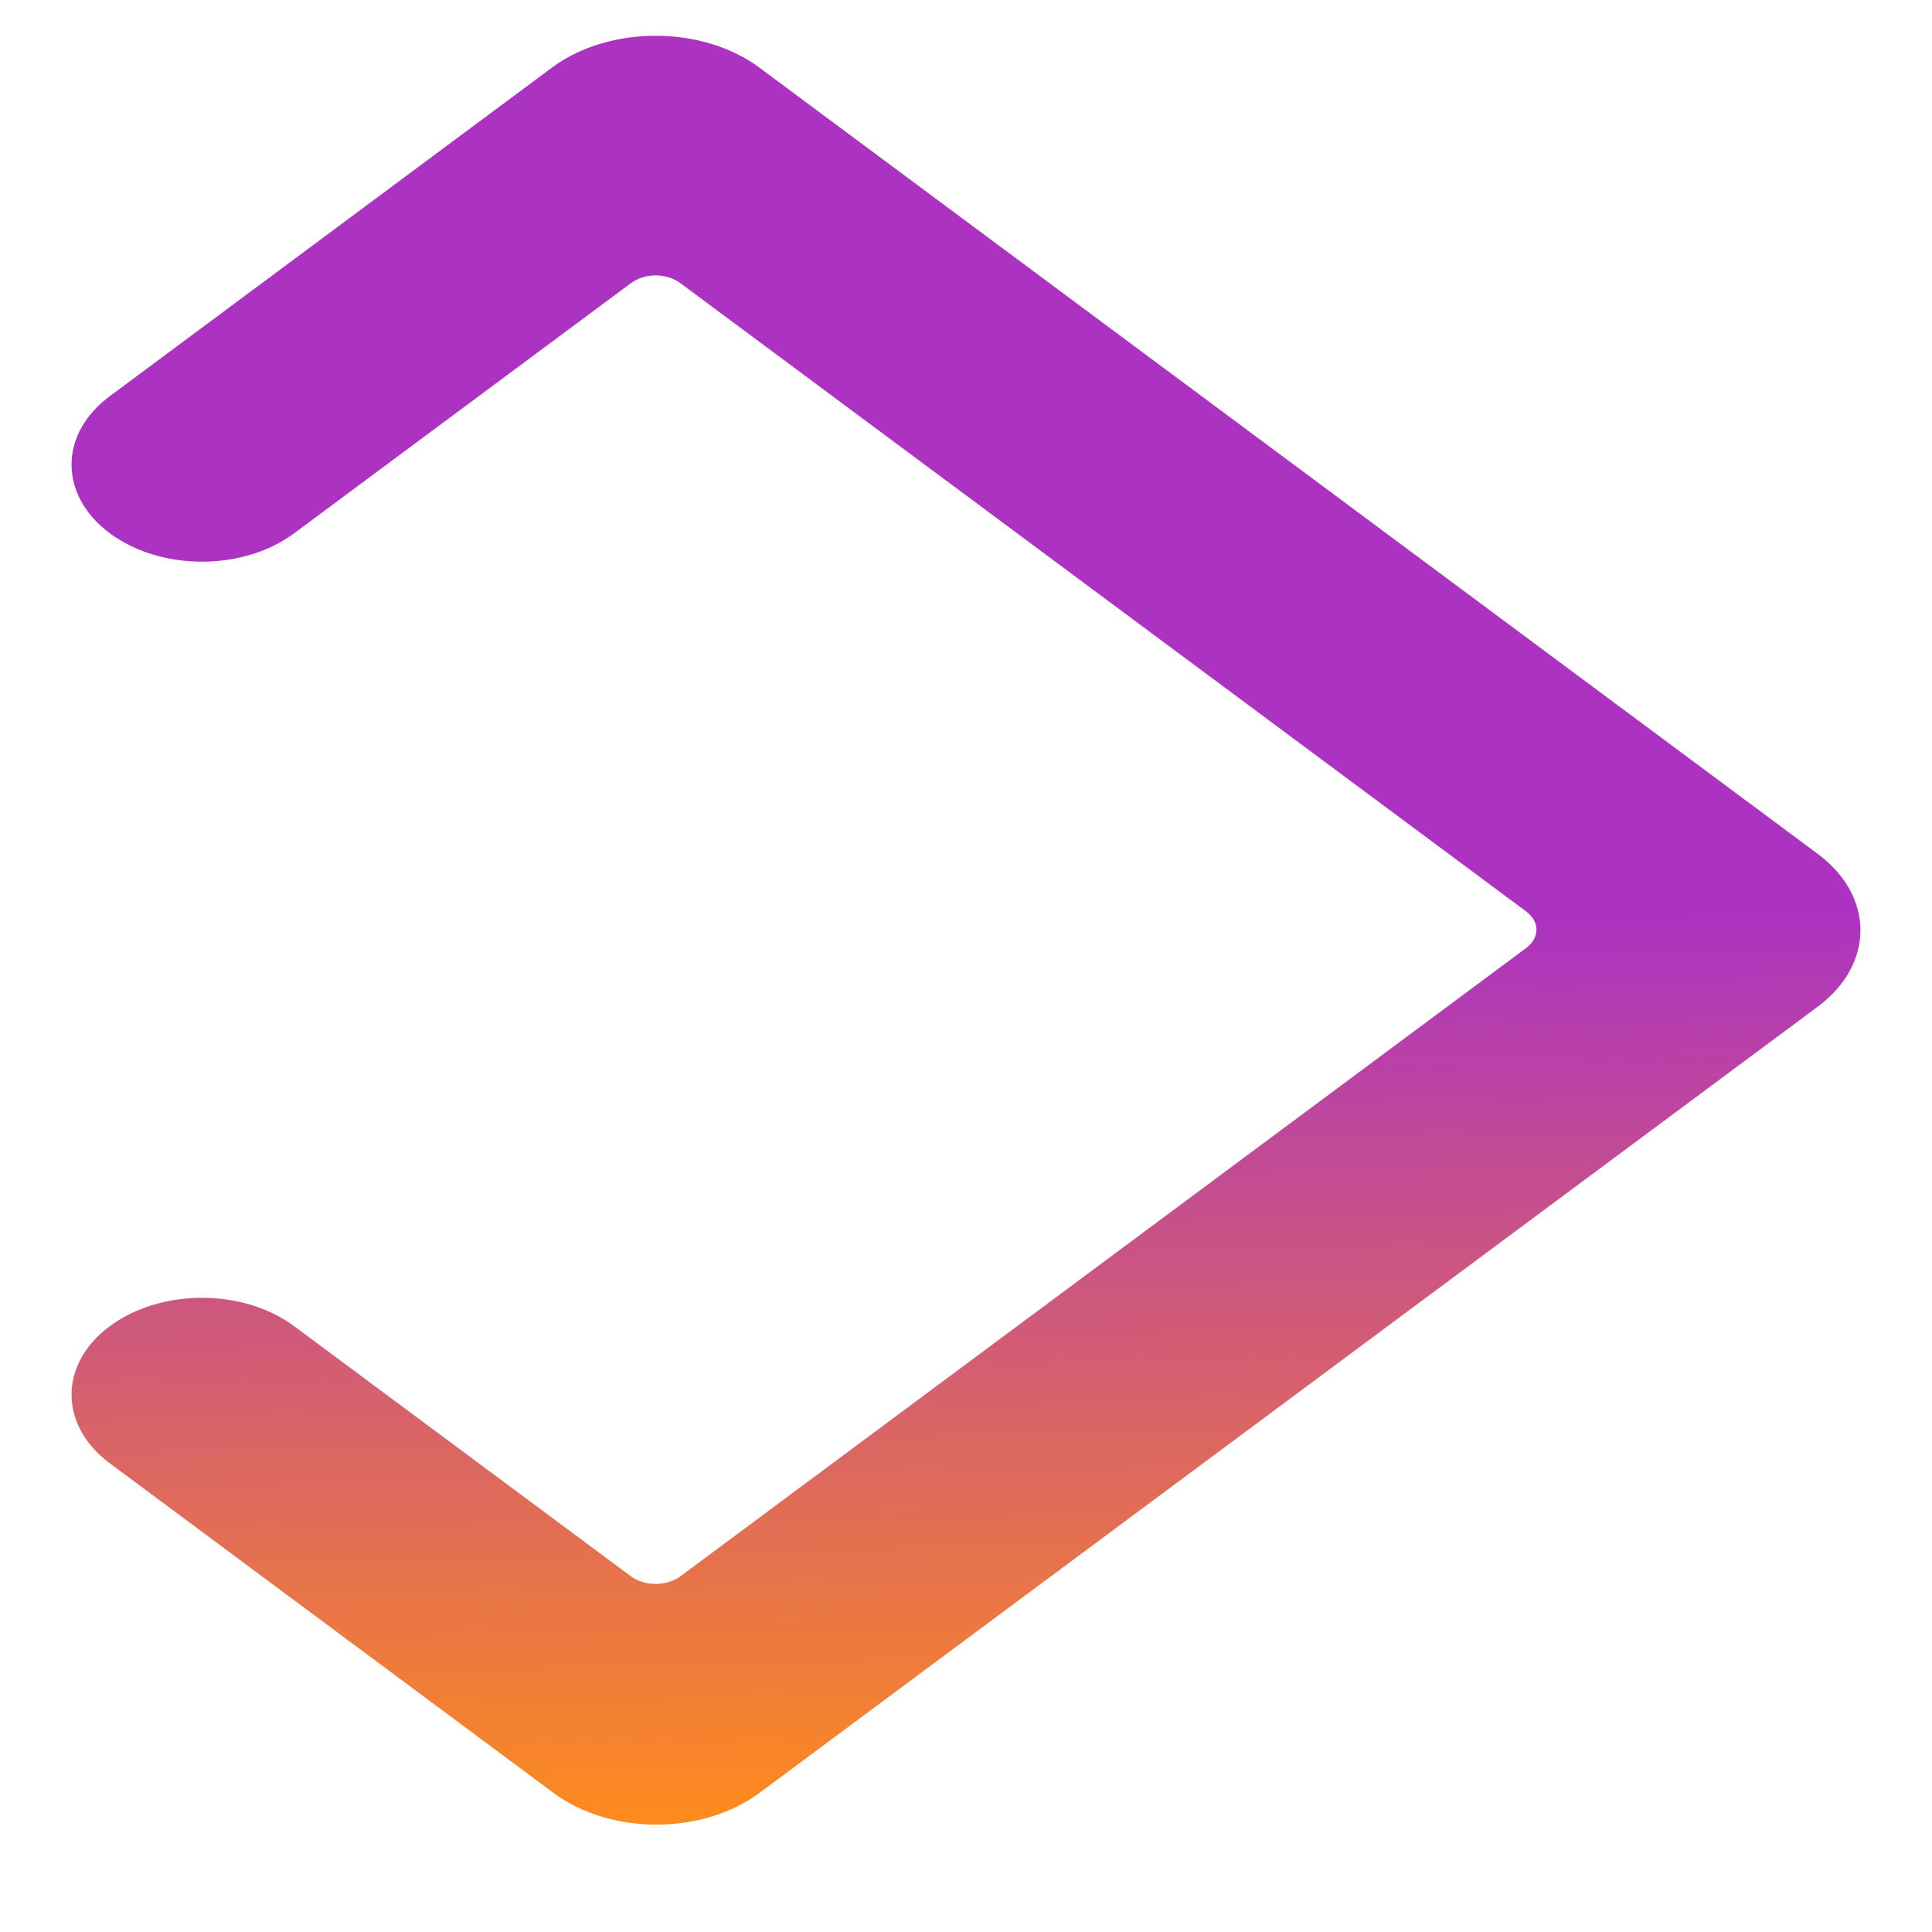 <svg xmlns="http://www.w3.org/2000/svg" xmlns:xlink="http://www.w3.org/1999/xlink" width="108" height="108" viewBox="0 0 108 108" fill="none"><defs><filter id="filter_0" x="-4" y="-4" width="108" height="108" filterUnits="userSpaceOnUse" color-interpolation-filters="sRGB"><feFlood flood-opacity="0" result="BackgroundImageFix"/>
          <feColorMatrix in="SourceAlpha" type="matrix" values="0 0 0 0 0 0 0 0 0 0 0 0 0 0 0 0 0 0 127 0"/>
          <feOffset dx="0" dy="2"/>
          <feGaussianBlur stdDeviation="2"/>
          <feColorMatrix type="matrix" values="0 0 0 0 0 0 0 0 0 0 0 0 0 0 0 0 0 0 0.25 0"/>
          <feBlend mode="normal" in2="BackgroundImageFix" result="effect1_Shadow"/>
          <feBlend mode="normal" in="SourceGraphic" in2="effect1_Shadow" result="shape"/></filter><linearGradient id="linear_0" x1="50%" y1="50%" x2="51%" y2="100%" gradientUnits="objectBoundingBox"><stop offset="0" stop-color="#AC33C1" stop-opacity="1" /><stop offset="1" stop-color="#FF8D1A" stop-opacity="1" /></linearGradient></defs><g opacity="1" transform="translate(3.997 1.998)  rotate(0 50 50)"><g id="undefined" filter="url(#filter_0)"></g><path id="Shape" fill-rule="evenodd" fill="url(#linear_0)" transform="translate(0 0)  rotate(0 50 50)" opacity="1" d="M12.45,27.81L31.26,13.84C32.05,13.25 33.25,13.25 34.05,13.84L81.3,48.94C82.09,49.53 82.09,50.42 81.3,51.01L34.05,86.11C33.25,86.69 32.05,86.69 31.26,86.11L12.45,72.14C9.6,70.02 4.99,70.02 2.14,72.14C-0.71,74.25 -0.71,77.68 2.14,79.8L26.95,98.23C30.13,100.59 35.26,100.59 38.45,98.23L97.61,54.28C100.8,51.91 100.8,48.1 97.61,45.73L38.45,1.78C35.28,-0.57 30.14,-0.59 26.94,1.72L2.14,20.15C-0.71,22.26 -0.71,25.69 2.14,27.81C4.99,29.93 9.6,29.93 12.45,27.81Z " /></g></svg>